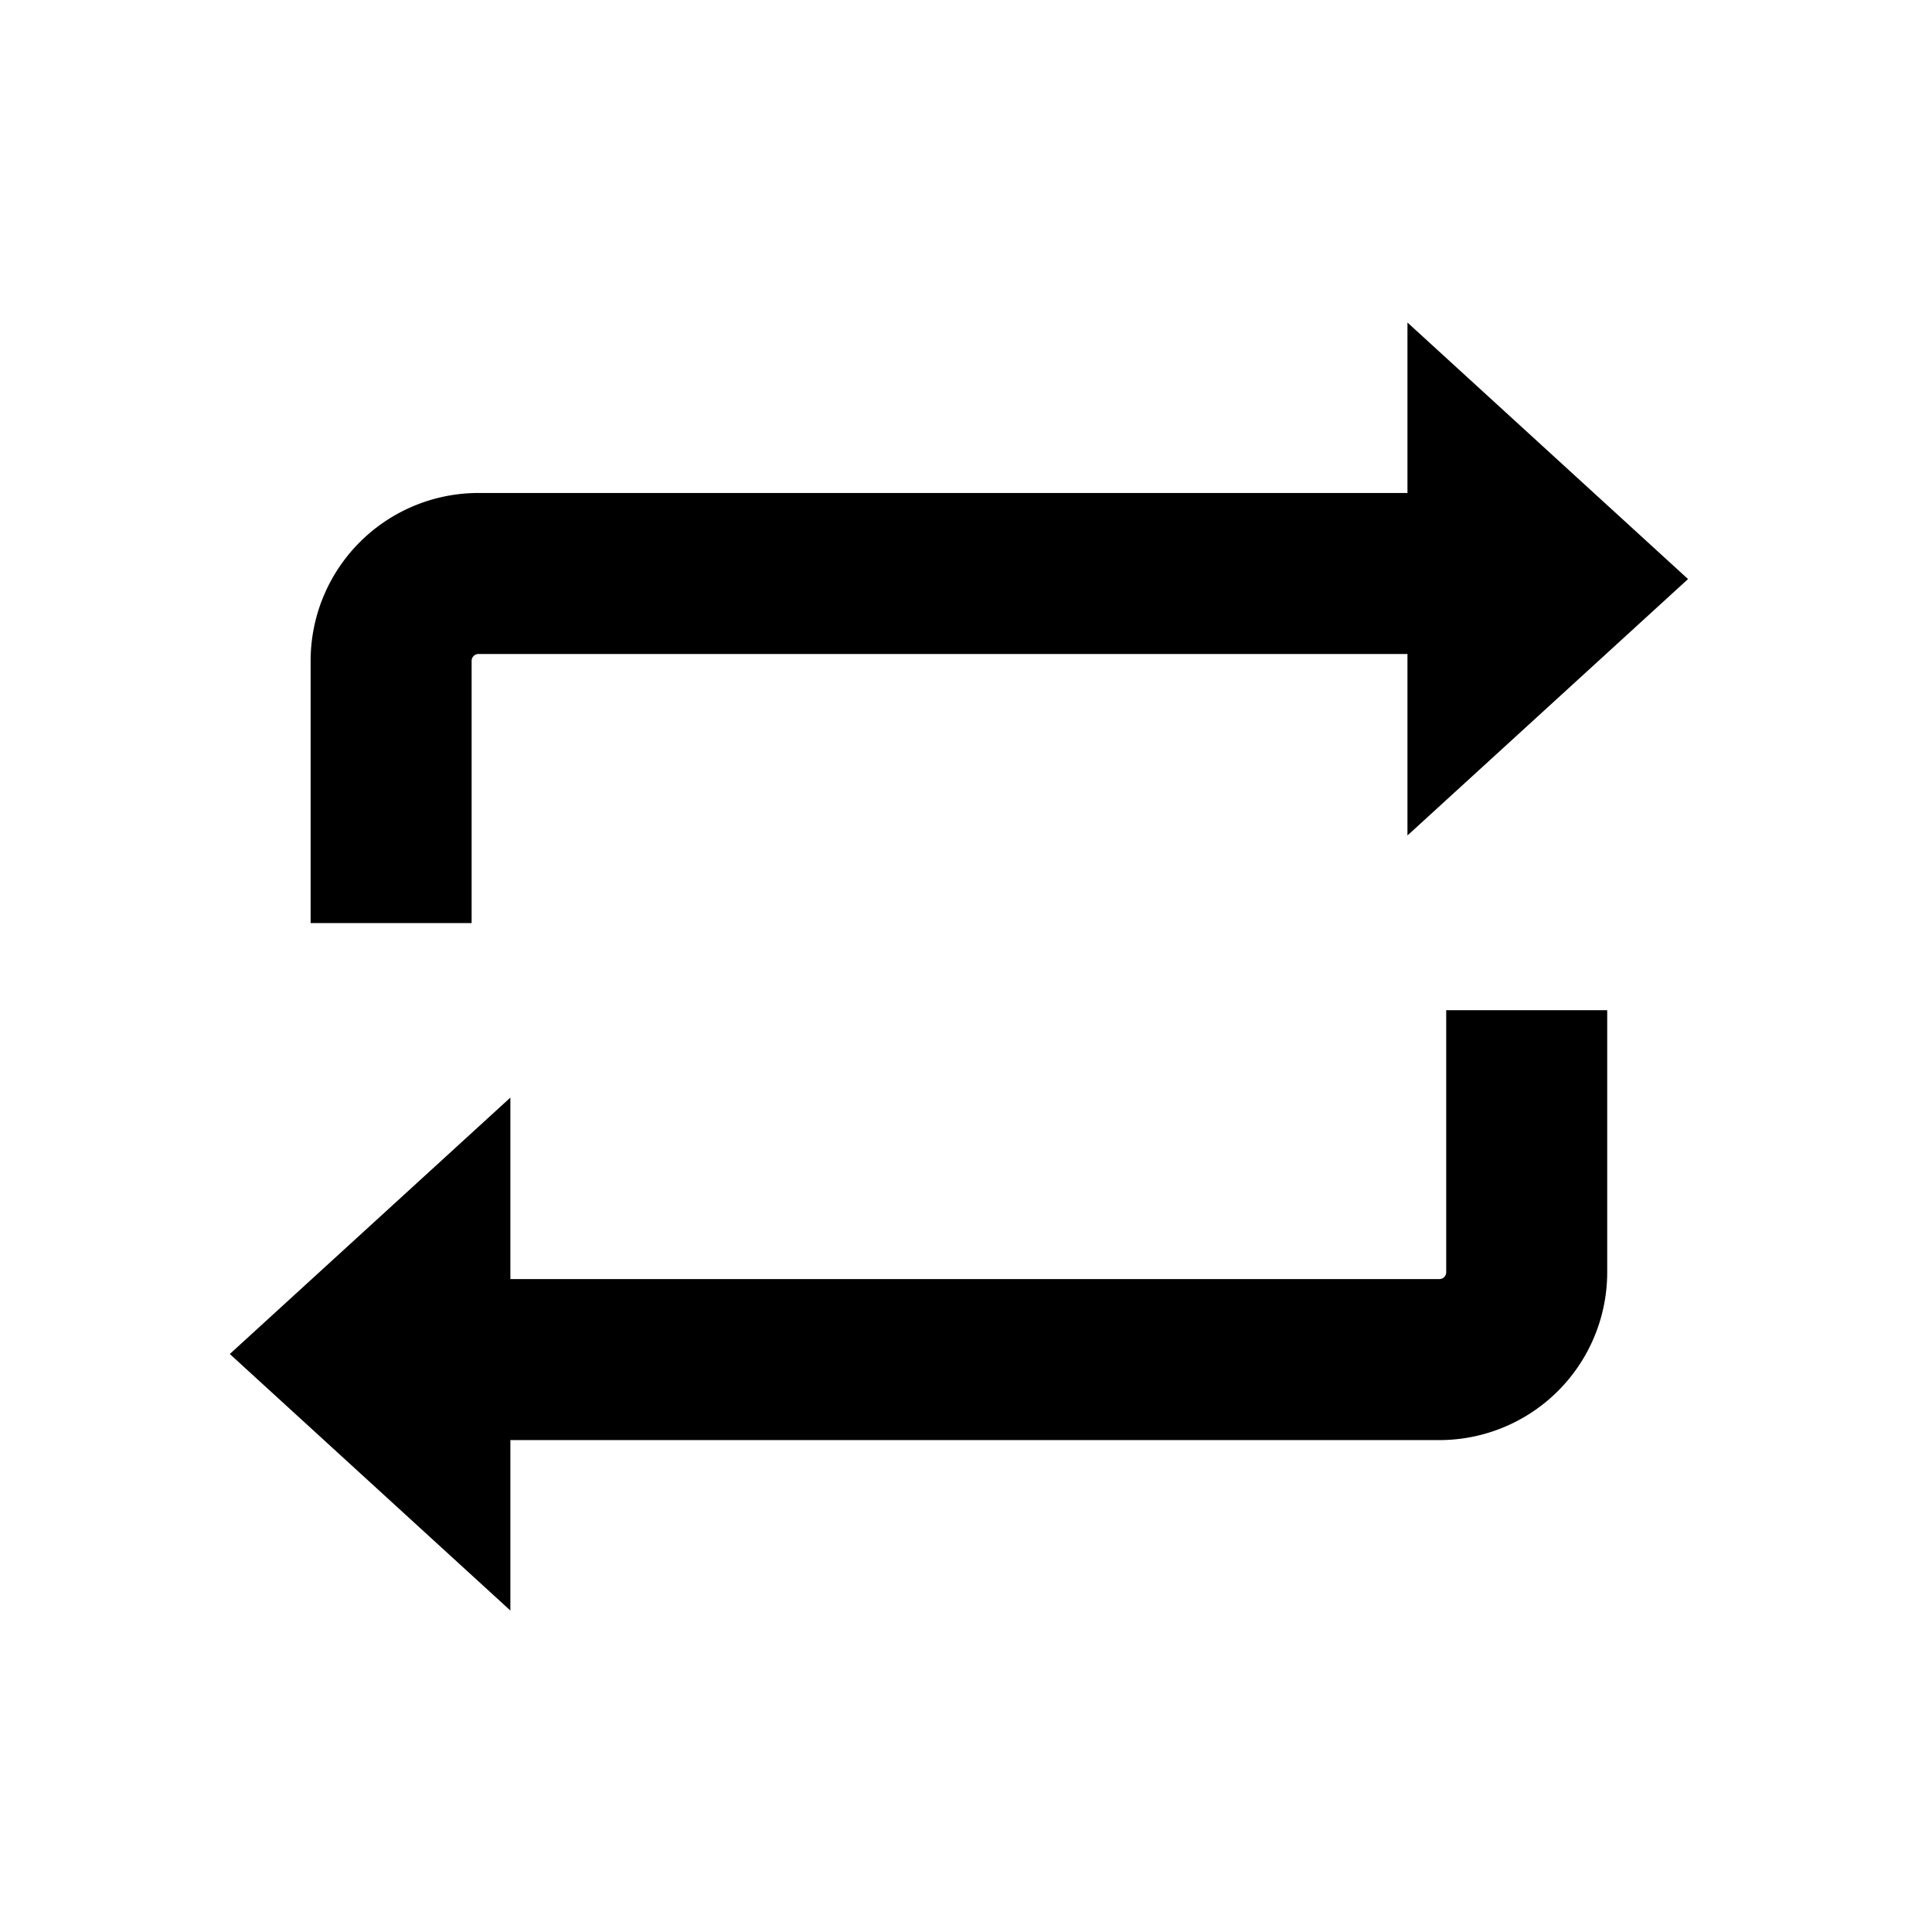 <svg id="83522a11-25d0-460e-9b96-33d6d76b25fa" data-name="Layer 1" xmlns="http://www.w3.org/2000/svg" viewBox="0 0 18 18"><title>exchange</title><path d="M14.224,9.412h0v2.441a.814.814,0,0,1-.814.814H3.644" fill="none" stroke="#000" stroke-miterlimit="10" stroke-width="1.5"/><polygon points="2.141 12.615 4.755 15.005 4.755 10.226 2.141 12.615"/><path d="M3.644,8.6h0V6.157a.814.814,0,0,1,.814-.814h9.766" fill="none" stroke="#000" stroke-miterlimit="10" stroke-width="1.5"/><polygon points="15.727 5.395 13.113 3.005 13.113 7.784 15.727 5.395"/></svg>